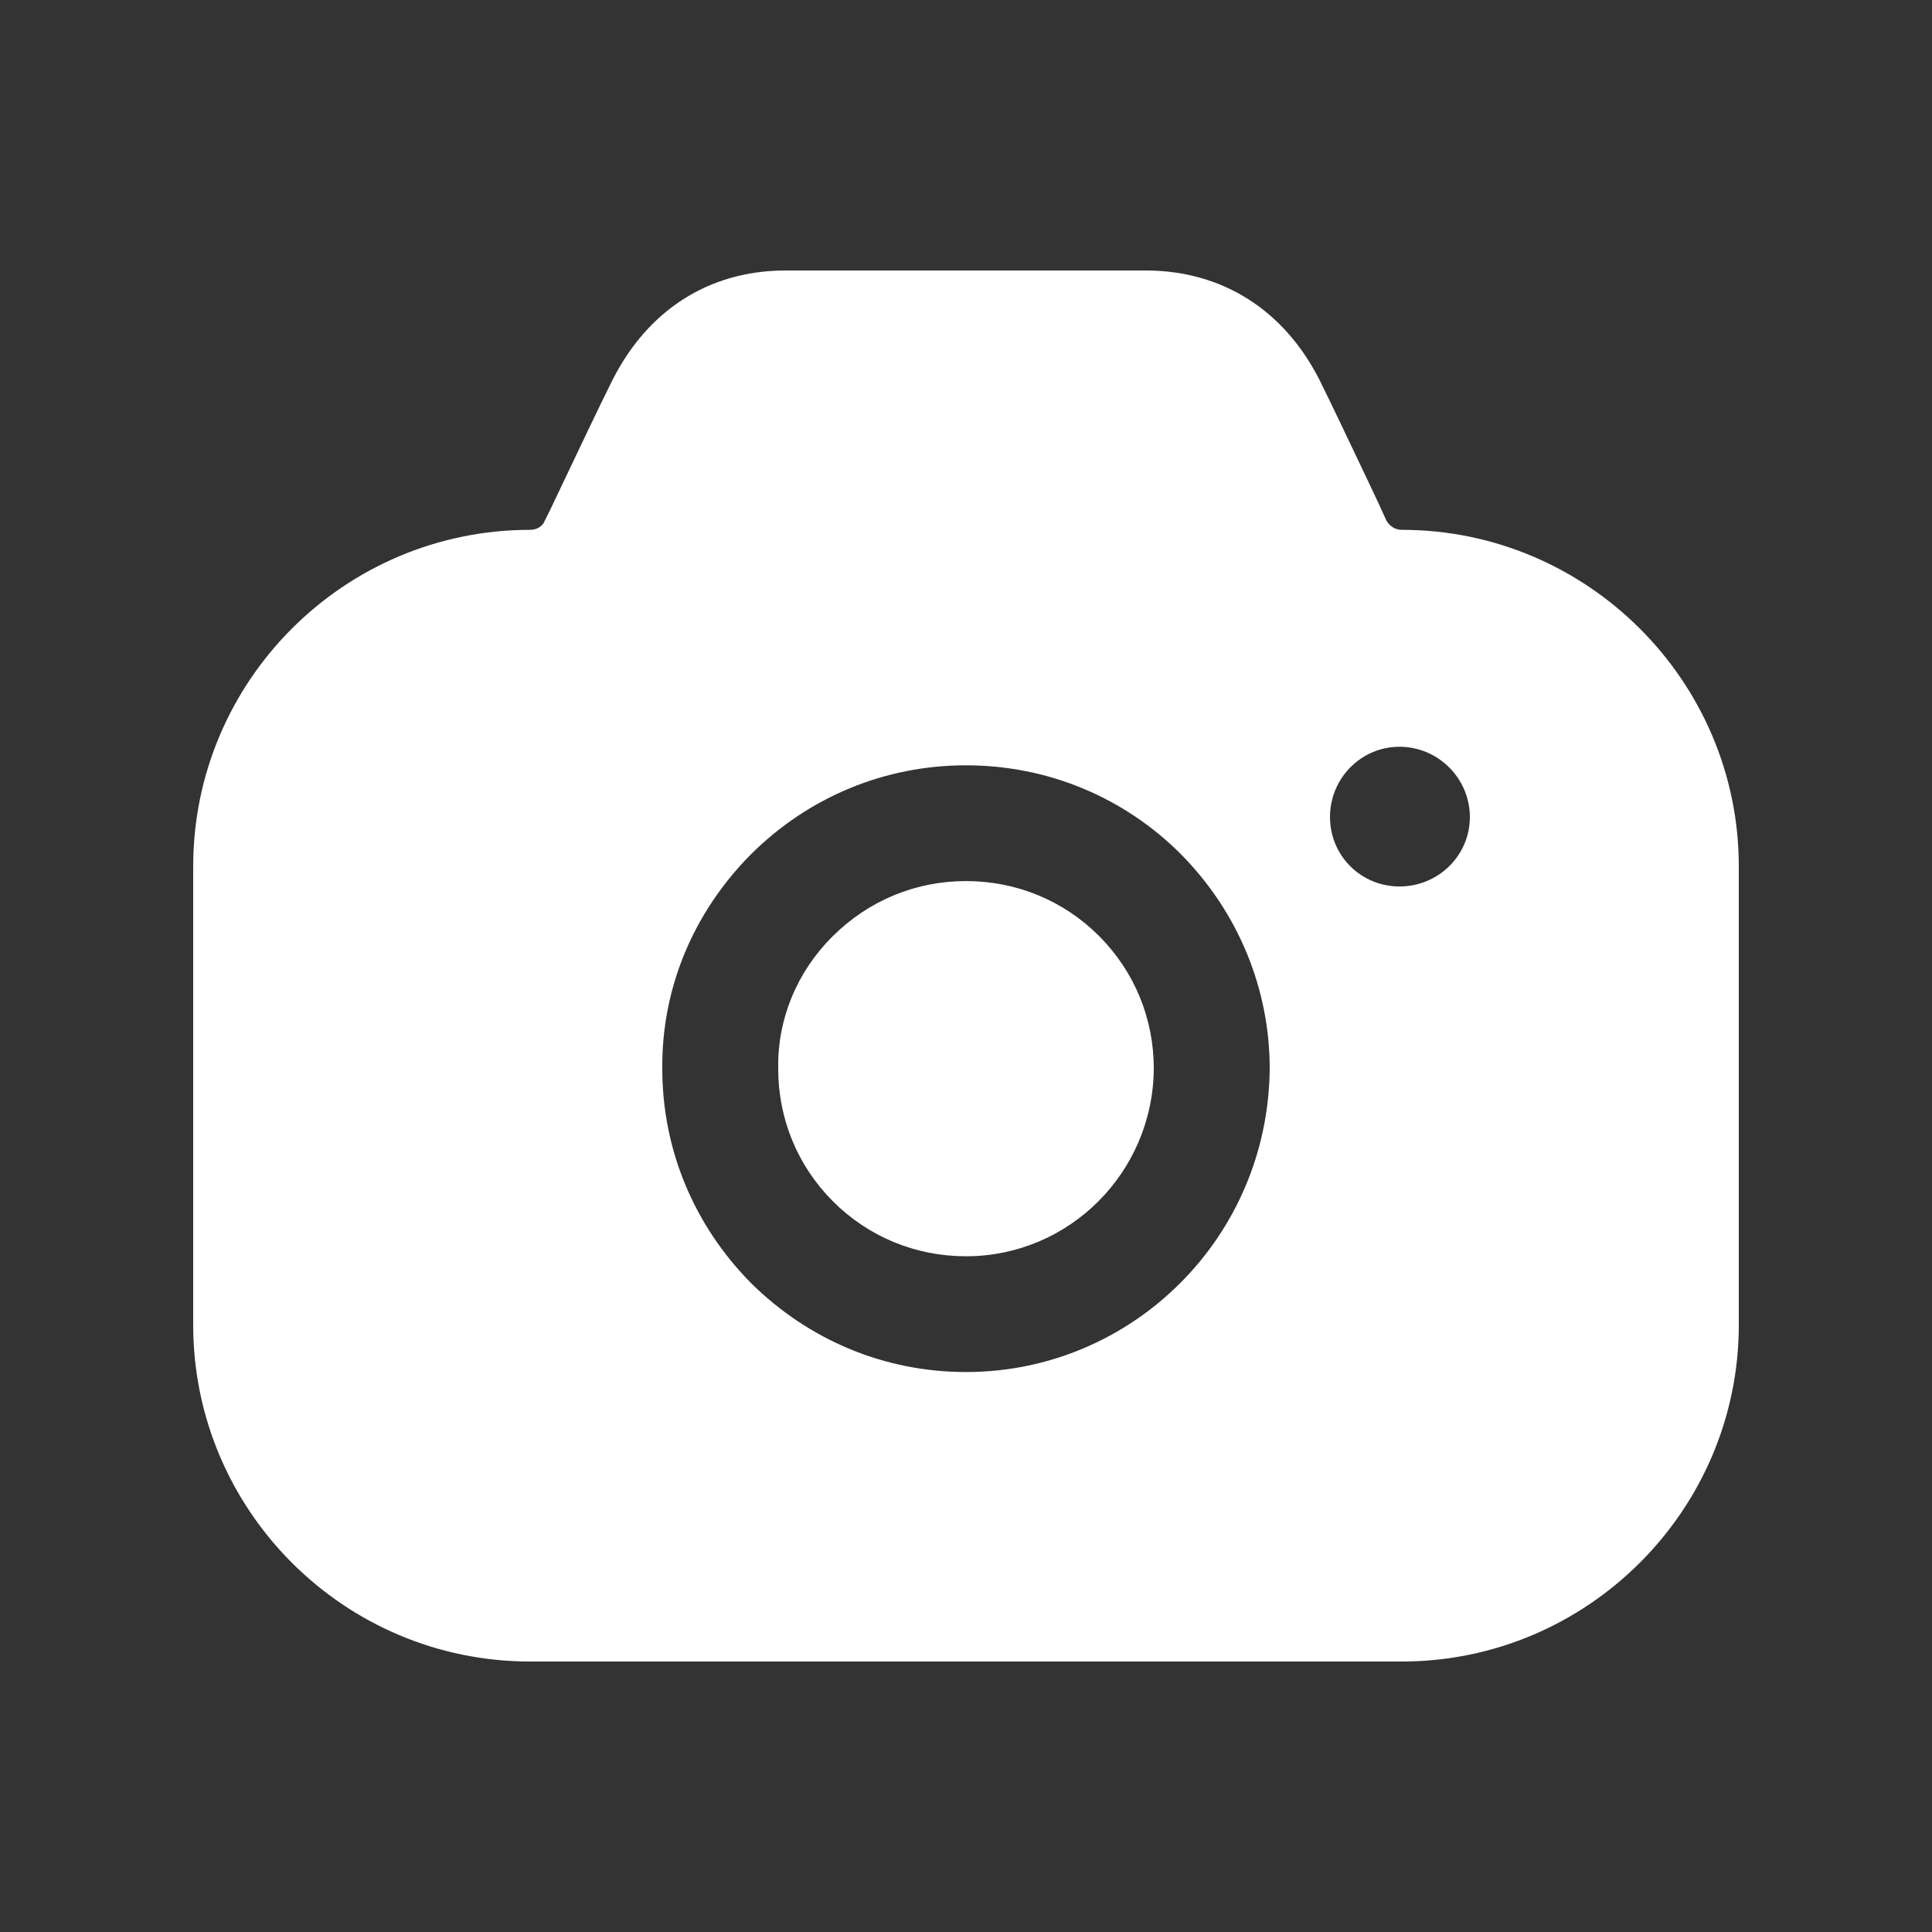 <svg width="25" height="25" viewBox="0 0 25 25" fill="none" xmlns="http://www.w3.org/2000/svg">
<rect x="0" y="0" width="25" height="25" fill="#333333" stroke="none"/>
<path fill-rule="evenodd" clip-rule="evenodd" d="M17.94 6.736C17.98 6.806 18.05 6.856 18.14 6.856C20.54 6.856 22.5 8.814 22.5 11.211V17.145C22.5 19.542 20.54 21.5 18.14 21.5H6.86C4.45 21.5 2.5 19.542 2.5 17.145V11.211C2.5 8.814 4.45 6.856 6.86 6.856C6.94 6.856 7.02 6.816 7.05 6.736L7.11 6.617C7.144 6.544 7.18 6.469 7.216 6.394C7.472 5.855 7.755 5.259 7.93 4.908C8.39 4.009 9.17 3.51 10.14 3.5H14.85C15.82 3.51 16.61 4.009 17.07 4.908C17.227 5.223 17.467 5.73 17.699 6.218C17.746 6.319 17.794 6.419 17.84 6.517L17.94 6.736ZM17.21 10.572C17.21 11.072 17.61 11.471 18.11 11.471C18.61 11.471 19.02 11.072 19.02 10.572C19.02 10.073 18.61 9.663 18.11 9.663C17.61 9.663 17.21 10.073 17.21 10.572ZM10.77 12.12C11.24 11.651 11.85 11.401 12.5 11.401C13.15 11.401 13.76 11.651 14.22 12.11C14.68 12.57 14.93 13.179 14.93 13.829C14.92 15.167 13.84 16.256 12.5 16.256C11.85 16.256 11.24 16.006 10.78 15.547C10.32 15.087 10.07 14.478 10.07 13.829V13.819C10.06 13.189 10.31 12.58 10.77 12.12ZM15.27 16.605C14.56 17.315 13.58 17.754 12.5 17.754C11.45 17.754 10.47 17.345 9.72 16.605C8.98 15.856 8.57 14.877 8.57 13.829C8.56 12.79 8.97 11.811 9.71 11.062C10.46 10.312 11.45 9.903 12.5 9.903C13.55 9.903 14.54 10.312 15.28 11.052C16.02 11.801 16.43 12.79 16.43 13.829C16.42 14.917 15.98 15.896 15.27 16.605Z" fill="white"/>
</svg>
